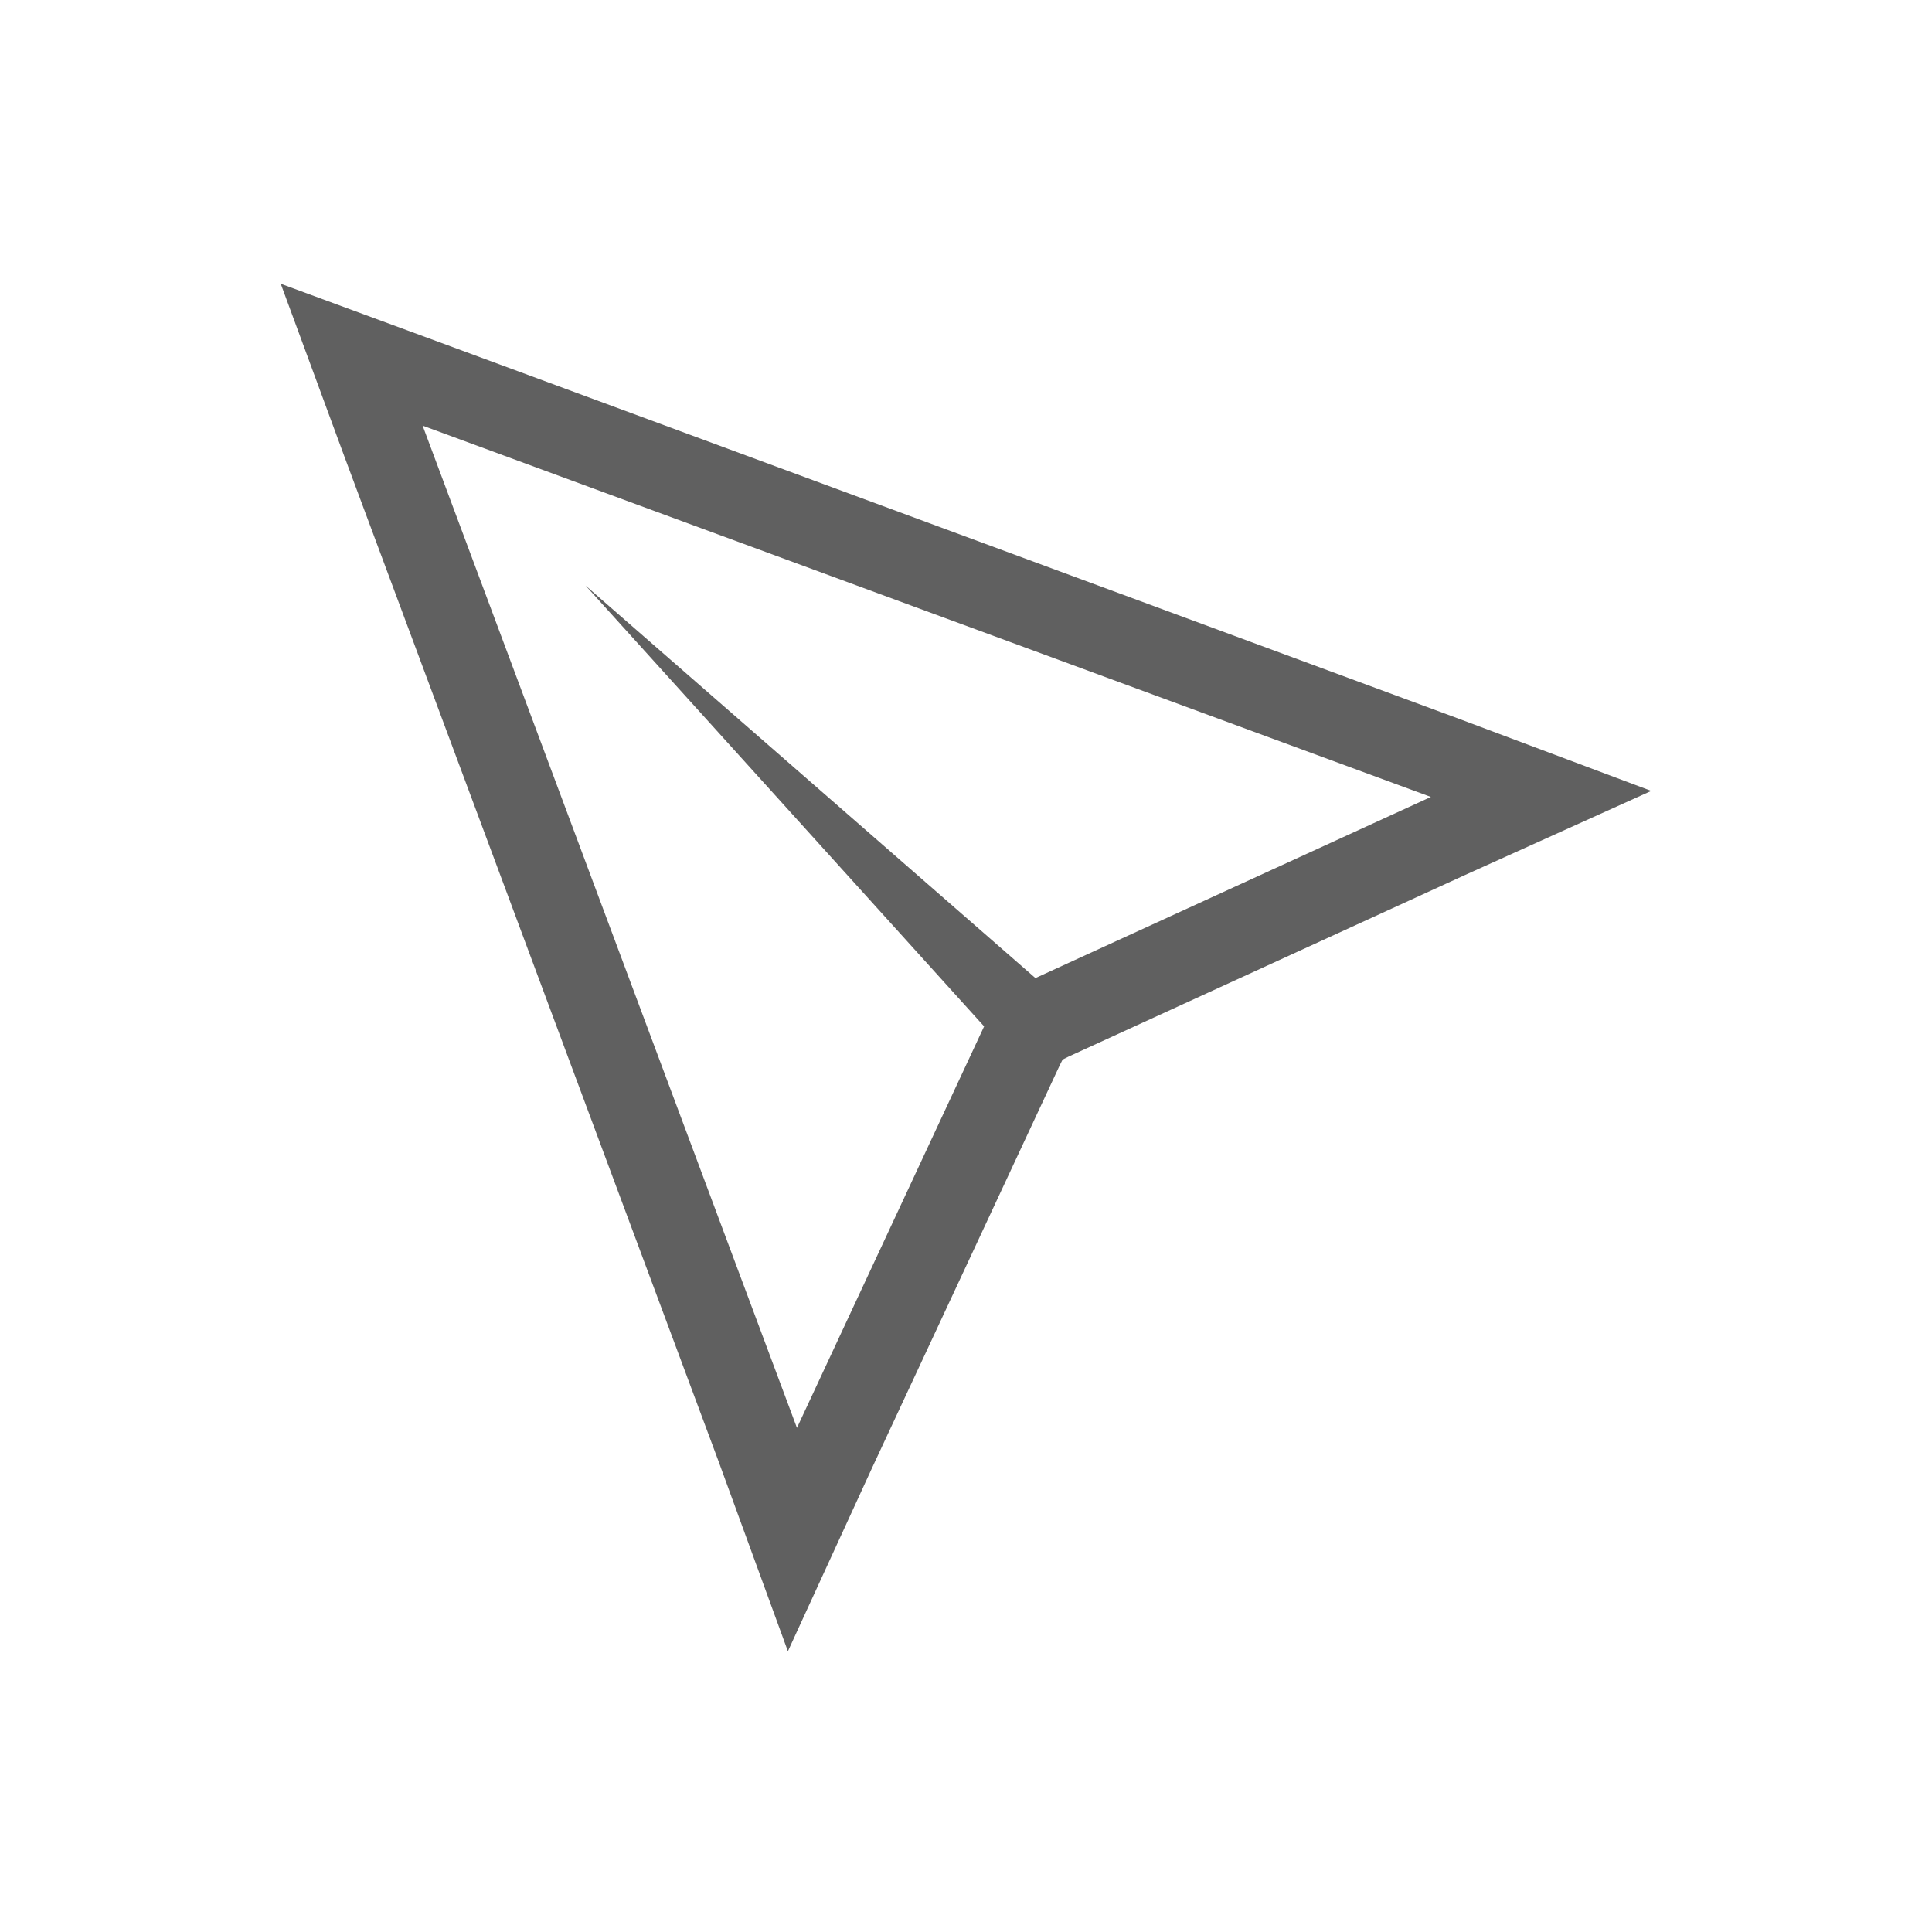 <?xml version="1.0" encoding="utf-8"?>
<!-- Generator: Adobe Illustrator 23.0.0, SVG Export Plug-In . SVG Version: 6.00 Build 0)  -->
<svg version="1.1" id="Layer_1" xmlns="http://www.w3.org/2000/svg" xmlns:xlink="http://www.w3.org/1999/xlink" x="0px" y="0px"
	 viewBox="0 0 64 64" style="enable-background:new 0 0 64 64;" xml:space="preserve">
<style type="text/css">
	.st0{fill:#606060;}
</style>
<path class="st0" d="M14,14.1l33.4,12.3l-13.1,6l-14.9-13L32.6,34l-6.2,13.3L14,14.1 M9.3,9.4l2.1,5.7l12.4,33.3l2.3,6.3l2.8-6.1
	l6.2-13.3l0.1-0.2l0.2-0.1l13.1-6l6.2-2.8l-6.4-2.4L15,11.5L9.3,9.4L9.3,9.4z"/>
</svg>
